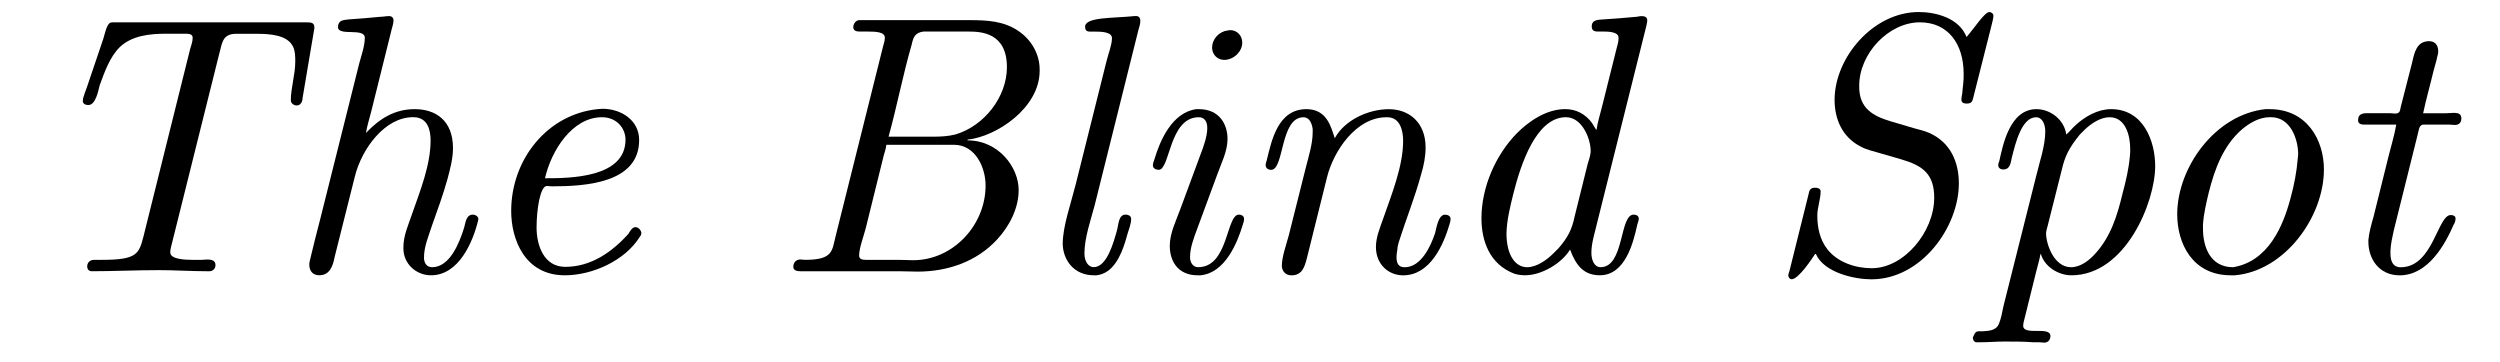 <?xml version='1.0' encoding='UTF-8'?>
<!-- This file was generated by dvisvgm 3.2.2 -->
<svg version='1.1' xmlns='http://www.w3.org/2000/svg' xmlns:xlink='http://www.w3.org/1999/xlink' width='67.754pt' height='9.798pt' viewBox='-.5 -7.361 67.754 9.798'>
<defs>
<path id='g8-66' d='m5.36-3.557v-.02c.777-.08 1.953-.857 1.953-1.863v-.04c0-.418-.229-.807-.568-1.036c-.399-.279-.867-.299-1.325-.299h-3.009c-.08 .01-.149 .1-.149 .189c0 .1 .09 .12 .169 .12h.219c.229 0 .468 .01 .468 .169c0 .1-.05 .219-.07 .319l-1.265 5.061c-.1 .389-.06 .638-.827 .638c-.04 0-.09-.01-.13-.01c-.11 0-.189 .08-.189 .199c0 .11 .12 .12 .199 .12h2.67c.159 0 .329 .01 .498 .01c.817 0 1.604-.269 2.162-.877c.329-.359 .578-.837 .578-1.335c0-.618-.548-1.345-1.385-1.345zm-2.202 .12h1.833c.578 0 .857 .608 .857 1.106c0 1.066-.877 2.022-1.963 2.022c-.139 0-.279-.01-.408-.01h-.877c-.1 0-.179-.02-.179-.12c0-.199 .12-.508 .179-.737l.488-1.973c.03-.1 .06-.189 .07-.289zm.06-.219c.229-.827 .389-1.674 .628-2.501c.04-.179 .08-.319 .319-.349h1.215c.349 0 1.046 .03 1.046 .966c0 .807-.618 1.594-1.395 1.823c-.199 .05-.399 .06-.608 .06h-1.205z'/>
<path id='g8-83' d='m1.465-.478h.02c.229 .518 1.066 .687 1.504 .687c1.355 0 2.371-1.415 2.371-2.6c0-.568-.219-1.106-.797-1.365c-.13-.06-.279-.09-.418-.13l-.638-.189c-.468-.139-.847-.349-.847-.927v-.04c0-.867 .797-1.714 1.644-1.714c.767 0 1.186 .588 1.186 1.395c0 .08 0 .169-.01 .249l-.03 .299c-.01 .04-.02 .09-.02 .139v.03c.01 .07 .07 .09 .139 .09c.159 0 .159-.08 .189-.189l.468-1.853c.02-.1 .06-.209 .07-.319v-.02c0-.06-.06-.1-.11-.1c-.13 0-.428 .468-.618 .677c-.199-.518-.837-.677-1.295-.677c-1.235 0-2.281 1.235-2.281 2.381c0 .508 .199 1.016 .727 1.275c.149 .08 .309 .11 .468 .159l.618 .179c.578 .169 .887 .399 .887 1.036c0 .927-.817 1.913-1.694 1.913c-.438 0-.927-.159-1.205-.518c-.199-.259-.269-.578-.269-.907c0-.229 .09-.438 .09-.667c-.01-.07-.08-.09-.149-.09c-.149 0-.159 .09-.179 .179l-.518 2.082c-.01 .04-.03 .07-.03 .11c0 .07 .05 .11 .09 .11c.189 0 .558-.568 .638-.687z'/>
<path id='g8-84' d='m2.491-6.745c-.1 .04-.149 .299-.189 .428l-.428 1.265c-.04 .13-.13 .319-.13 .428c0 .08 .08 .11 .149 .11c.199 0 .269-.379 .309-.538c.13-.349 .269-.757 .538-1.026c.329-.319 .817-.369 1.255-.369h.518c.09 0 .209 0 .209 .11c0 .1-.04 .209-.07 .309l-1.265 5.081c-.12 .458-.169 .628-1.106 .628h-.229c-.12 0-.189 .08-.189 .179c0 .06 .03 .12 .11 .13c.608 0 1.225-.03 1.833-.03c.438 0 .867 .03 1.305 .03h.06c.1 0 .169-.07 .169-.169c0-.13-.12-.149-.219-.149c-.06 0-.12 .01-.169 .01h-.199c-.269 0-.618-.02-.638-.189v-.03c0-.06 .02-.12 .03-.169l1.295-5.191c.08-.269 .07-.548 .458-.548h.558c.359 0 .837 .03 .986 .349c.06 .12 .06 .269 .06 .408c0 .349-.12 .707-.12 1.046c0 .08 .08 .139 .159 .139c.11 0 .159-.11 .159-.199l.259-1.534c.02-.12 .04-.229 .06-.349v-.04c0-.12-.09-.13-.189-.13h-5.28c-.02 0-.04 0-.06 .01z'/>
<path id='g8-100' d='m4.194-3.836c-.05-.06-.08-.13-.12-.189c-.179-.249-.438-.379-.727-.379c-.528 0-1.006 .349-1.305 .648c-.588 .598-.966 1.474-.966 2.311c0 .598 .209 1.245 .897 1.504c.1 .03 .199 .04 .289 .04c.448 0 .996-.329 1.215-.697c.159 .428 .369 .697 .807 .697c.687 0 .907-.877 1.016-1.375c.01-.04 .04-.11 .04-.159c0-.07-.06-.11-.139-.11c-.389 0-.249 1.425-.897 1.425c-.179 0-.249-.209-.249-.389c0-.269 .09-.528 .149-.787l1.335-5.34c.01-.05 .03-.11 .03-.169v-.01c0-.08-.07-.11-.149-.11c-.06 0-.12 .02-.159 .02c-.299 .03-.588 .05-.887 .07c-.12 .01-.309 0-.309 .189c0 .09 .04 .139 .159 .139h.139c.169 0 .428 .01 .428 .169v.03c0 .08-.03 .169-.05 .249l-.399 1.594c-.05 .209-.12 .418-.149 .628zm-.159 .598c-.01 .11-.05 .219-.08 .319l-.349 1.405c-.08 .389-.199 .598-.438 .877l-.149 .149c-.159 .159-.438 .369-.707 .369c-.319 0-.558-.329-.558-.917c.01-.369 .1-.727 .189-1.086c.199-.787 .608-2.032 1.395-2.062h.03c.438 0 .667 .588 .667 .907v.04z'/>
<path id='g8-101' d='m3.477-4.403c-1.355 .139-2.341 1.355-2.341 2.76c0 .757 .359 1.743 1.455 1.743c.747 0 1.634-.399 2.032-1.046c.03-.03 .04-.07 .04-.1c0-.06-.07-.159-.159-.159s-.149 .11-.189 .179c-.448 .498-1.016 .897-1.714 .897c-.578 0-.777-.578-.777-1.066c0-.498 .1-1.126 .279-1.126c.04 0 .1 .01 .13 .01c.927 0 2.371-.09 2.371-1.255c0-.538-.488-.847-.996-.847c-.04 0-.09 .01-.13 .01zm-1.425 1.873c.169-.747 .737-1.654 1.544-1.654c.399 0 .638 .299 .638 .608c0 1.036-1.504 1.046-2.182 1.046z'/>
<path id='g8-104' d='m2.291-3.756c.03-.189 .09-.379 .139-.568l.538-2.162c.02-.1 .07-.229 .07-.319c0-.07-.04-.12-.12-.12s-.169 .02-.249 .02c-.279 .03-.568 .05-.847 .07c-.139 .02-.289 .01-.289 .219c.02 .239 .727 0 .727 .279c0 .219-.09 .468-.149 .687l-1.056 4.214c-.1 .389-.199 .767-.289 1.156c-.01 .03-.01 .07-.01 .1c0 .13 .07 .279 .269 .279c.279 0 .369-.239 .418-.498l.548-2.182c.189-.757 .817-1.604 1.574-1.604h.01c.389 0 .468 .349 .468 .628c0 .667-.279 1.355-.498 1.983c-.1 .299-.239 .588-.239 .917v.03c0 .418 .349 .727 .747 .727c.757 0 1.136-.907 1.275-1.474c0-.01 .01-.03 .01-.05c0-.07-.08-.12-.149-.12c-.189 0-.199 .229-.239 .359c-.13 .418-.389 1.066-.867 1.066c-.149 0-.219-.12-.219-.259c0-.309 .13-.598 .219-.877c.149-.418 .299-.827 .418-1.255c.07-.269 .149-.548 .149-.837c0-.747-.468-1.056-1.036-1.056c-.558 0-.966 .269-1.325 .648z'/>
<path id='g8-105' d='m2.002-4.403c-.658 .09-.986 .857-1.136 1.365c-.02 .05-.04 .11-.04 .159c0 .08 .08 .12 .159 .12c.309 0 .279-1.425 1.086-1.425c.139 0 .229 .1 .229 .289c0 .229-.1 .508-.189 .737c-.179 .488-.359 .966-.538 1.455c-.12 .329-.289 .658-.289 1.006c0 .399 .209 .797 .757 .797h.07c.677-.06 1.006-.887 1.156-1.385c.01-.04 .03-.09 .03-.13v-.02c0-.07-.07-.11-.139-.11c-.349 0-.279 1.425-1.106 1.425c-.149 0-.219-.139-.219-.269c0-.259 .1-.518 .189-.757c.179-.498 .369-.986 .548-1.484c.11-.309 .279-.628 .279-.966c0-.408-.229-.807-.777-.807h-.07zm.847-2.132c-.229 .03-.418 .229-.418 .468c0 .179 .139 .329 .329 .329c.249 0 .488-.219 .488-.468c0-.189-.139-.339-.329-.339c-.02 0-.04 .01-.07 .01z'/>
<path id='g8-108' d='m2.859-6.924c-.578 .06-1.325 .02-1.325 .289c0 .08 .03 .13 .13 .13h.13c.189 0 .468 .01 .468 .179c0 .179-.1 .428-.149 .628l-.837 3.347c-.13 .518-.349 1.126-.349 1.604c.01 .418 .289 .847 .847 .847h.07c.448-.05 .658-.528 .777-.907l.06-.209c.04-.12 .1-.289 .1-.399v-.03c-.01-.07-.08-.1-.149-.1c-.189 0-.189 .249-.229 .408c-.1 .359-.279 1.016-.638 1.016c-.13 0-.249-.139-.249-.369c0-.428 .169-.897 .279-1.315l1.186-4.752c.02-.06 .05-.159 .05-.239c0-.06-.02-.12-.1-.13h-.07z'/>
<path id='g8-110' d='m2.7-3.616c-.1-.299-.209-.787-.767-.787c-.777 0-.946 .857-1.076 1.385c-.01 .04-.03 .08-.03 .13c0 .08 .06 .13 .149 .13c.359 0 .239-1.425 .877-1.425c.169 0 .229 .179 .249 .319v.08c0 .329-.11 .658-.189 .976l-.458 1.823c-.07 .259-.189 .588-.189 .827c0 .13 .09 .259 .259 .259c.299 0 .359-.239 .418-.458l.548-2.202c.179-.717 .787-1.614 1.594-1.624h.04c.349 0 .428 .369 .428 .638c0 .687-.309 1.445-.538 2.102c-.09 .259-.199 .508-.199 .777c0 .478 .349 .767 .737 .767c.737 0 1.096-.837 1.255-1.375c.01-.04 .03-.09 .03-.139v-.02c0-.07-.07-.11-.149-.11c-.179 0-.229 .339-.269 .498c-.12 .359-.379 .927-.827 .927c-.189 0-.219-.139-.219-.279c0-.11 .03-.199 .03-.279l.03-.12c.199-.628 .438-1.215 .608-1.843c.07-.229 .12-.478 .12-.727c0-.677-.448-1.036-.996-1.036s-1.196 .289-1.465 .787z'/>
<path id='g8-111' d='m3.487-4.403c-1.365 .149-2.391 1.584-2.391 2.849c0 .787 .408 1.654 1.455 1.654h.11c1.355-.12 2.411-1.584 2.411-2.869c0-.797-.458-1.634-1.474-1.634h-.11zm.877 1.325c-.03 .379-.1 .737-.199 1.096c-.199 .747-.598 1.704-1.554 1.863c-.618 0-.817-.548-.817-1.046v-.11c.02-.299 .09-.588 .159-.877c.159-.628 .389-1.255 .887-1.694c.209-.179 .478-.339 .767-.339h.03c.538 0 .737 .608 .737 1.006c0 .04-.01 .07-.01 .1z'/>
<path id='g8-112' d='m1.973-.478h.01c.1 .349 .478 .578 .827 .578c1.465 0 2.271-1.983 2.271-2.959c0-.677-.319-1.544-1.196-1.544c-.359 0-.707 .199-.966 .438c-.09 .08-.159 .179-.249 .249c-.05-.399-.428-.687-.807-.687c-.737 0-.917 1.016-1.006 1.405c-.01 .03-.03 .07-.03 .11c0 .08 .06 .12 .139 .12c.189 0 .199-.189 .229-.319c.1-.399 .269-1.096 .658-1.096c.179 0 .249 .209 .249 .379c0 .399-.149 .807-.239 1.186l-.897 3.567c-.03 .149-.06 .319-.12 .468c-.07 .169-.249 .189-.418 .199h-.08c-.139 0-.139 .02-.209 .169c0 .06 .03 .12 .09 .13h.11c.219 0 .438-.02 .658-.02c.259 0 .528 0 .787 .02h.159c.04 0 .09 .01 .13 .01c.1 0 .169-.07 .169-.179c0-.139-.179-.139-.359-.139h-.02c-.169 0-.349 0-.359-.13c0-.07 .02-.149 .04-.219l.309-1.245c.04-.159 .09-.329 .12-.488zm2.421-2.64c-.03 .339-.11 .677-.199 1.006c-.139 .588-.319 1.166-.737 1.624c-.159 .179-.399 .369-.658 .369c-.458 0-.677-.618-.677-.927c.01-.1 .05-.199 .07-.299l.359-1.425c.08-.339 .179-.568 .488-.946l.139-.139c.169-.159 .418-.329 .667-.329c.428 0 .558 .488 .558 .857c0 .07 0 .139-.01 .209z'/>
<path id='g8-116' d='m1.943-3.985c-.05 .289-.139 .578-.209 .857l-.408 1.644c-.06 .209-.12 .418-.139 .628v.05c0 .448 .279 .907 .847 .907c.777 0 1.235-.847 1.465-1.375c.03-.04 .05-.11 .05-.159v-.02c-.01-.06-.07-.08-.13-.08c-.359 0-.478 1.415-1.355 1.415c-.229 0-.279-.189-.279-.379v-.07c.01-.189 .05-.369 .09-.548l.648-2.6c.03-.1 .03-.269 .159-.269h.707c.04 0 .09 .01 .139 .01c.11 0 .179-.06 .179-.179c0-.11-.07-.149-.199-.149c-.07 0-.139 .01-.209 .01h-.628c.08-.379 .189-.757 .279-1.136l.09-.329c.01-.07 .04-.139 .04-.209c0-.199-.11-.279-.249-.279c-.339 0-.399 .319-.458 .578l-.309 1.205c-.02 .08-.01 .179-.149 .179c-.05 0-.11-.01-.139-.01h-.638c-.13 0-.229 .04-.229 .179v.04c.02 .08 .1 .09 .169 .09h.867z'/>
</defs>
<g id='page1658'>
<g fill='currentColor'>
<use x='0' y='0' xlink:href='#g8-84'/>
<use x='7.127' y='0' xlink:href='#g8-104'/>
<use x='12.218' y='0' xlink:href='#g8-101'/>
<use x='20.363' y='0' xlink:href='#g8-66'/>
<use x='27.374' y='0' xlink:href='#g8-108'/>
<use x='29.919' y='0' xlink:href='#g8-105'/>
<use x='32.974' y='0' xlink:href='#g8-110'/>
<use x='38.574' y='0' xlink:href='#g8-100'/>
<use x='47.228' y='0' xlink:href='#g8-83'/>
<use x='52.828' y='0' xlink:href='#g8-112'/>
<use x='57.41' y='0' xlink:href='#g8-111'/>
<use x='62.5' y='0' xlink:href='#g8-116'/>
</g>
</g>
</svg>